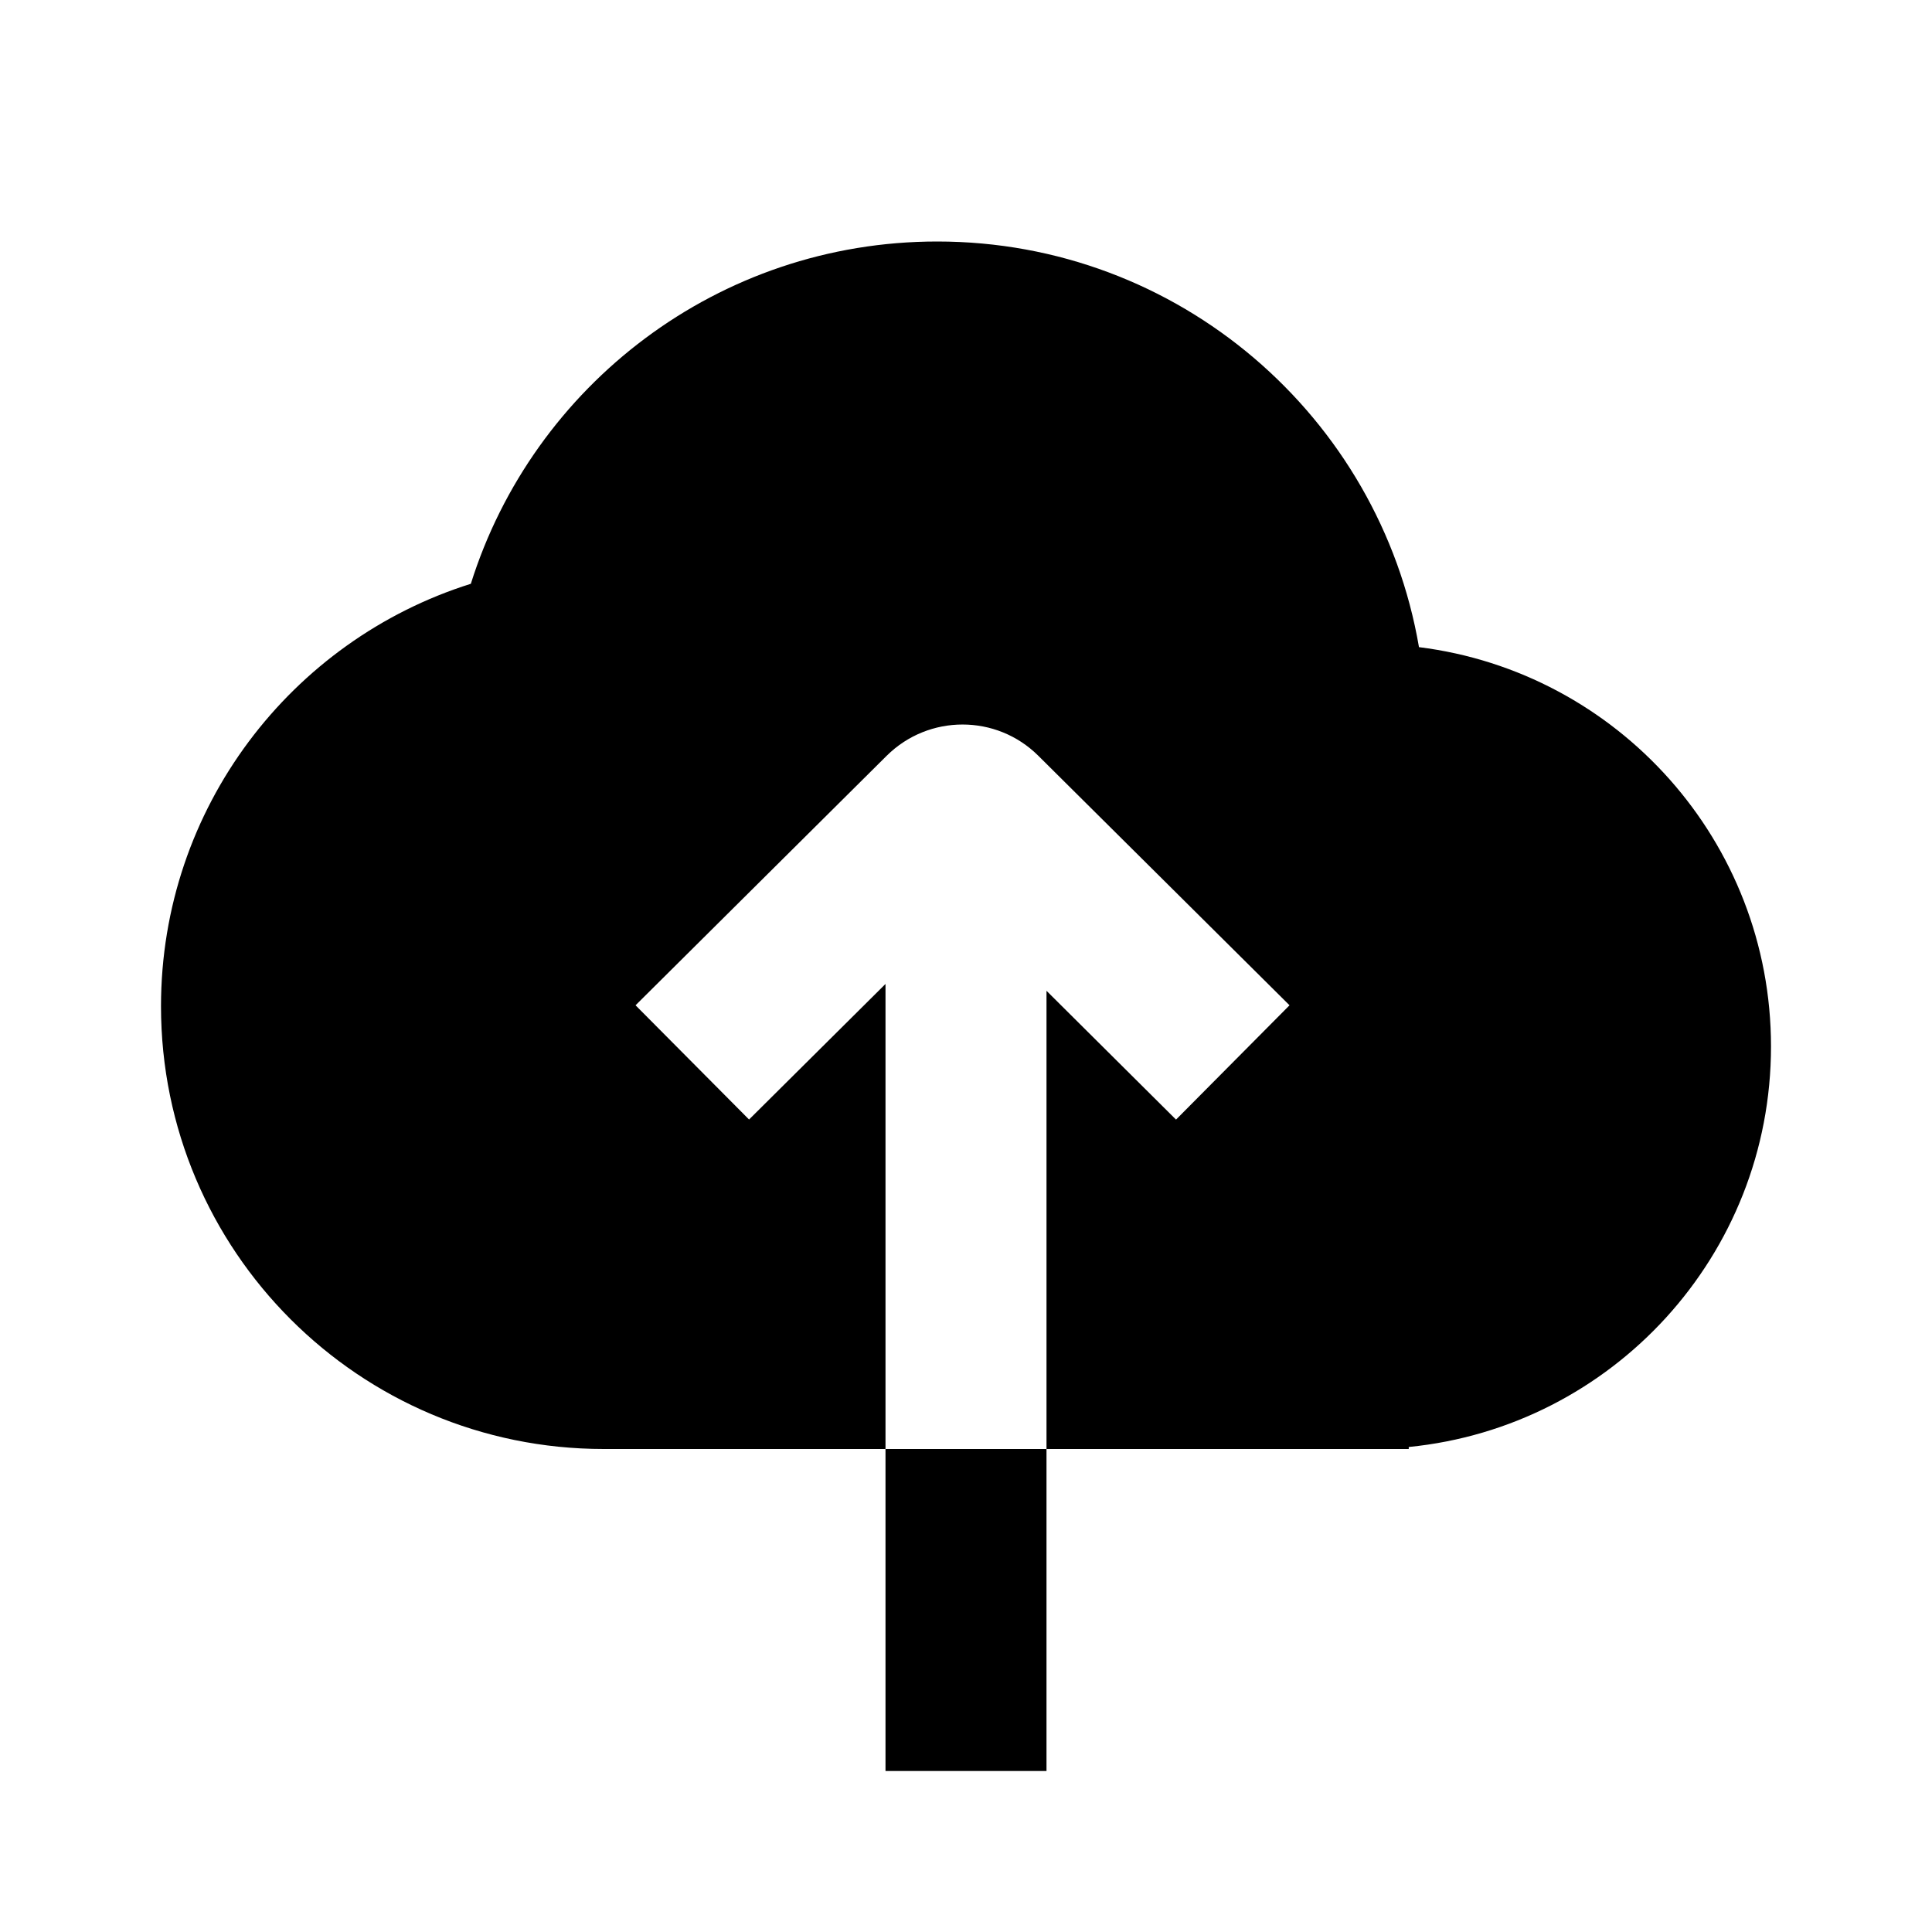 <svg xmlns="http://www.w3.org/2000/svg" width="24" height="24" viewBox="0 0 24 24">
    <path
        d="M22 13c0-2.55-1.908-4.653-4.373-4.961C17.137 5.178 14.644 3 11.643 3c-2.72 0-5.021 1.788-5.794 4.252C3.618 7.953 2 10.038 2 12.5 2 15.538 4.462 18 7.5 18H11v4h2v-4h4.5v-.025c2.527-.25 4.5-2.382 4.5-4.975zm-9 5h-2v-5.777l-1.695 1.684-1.41-1.419 3.12-3.1c.522-.517 1.363-.517 1.883 0l3.121 3.1-1.41 1.42-1.609-1.6V18z" />
</svg>